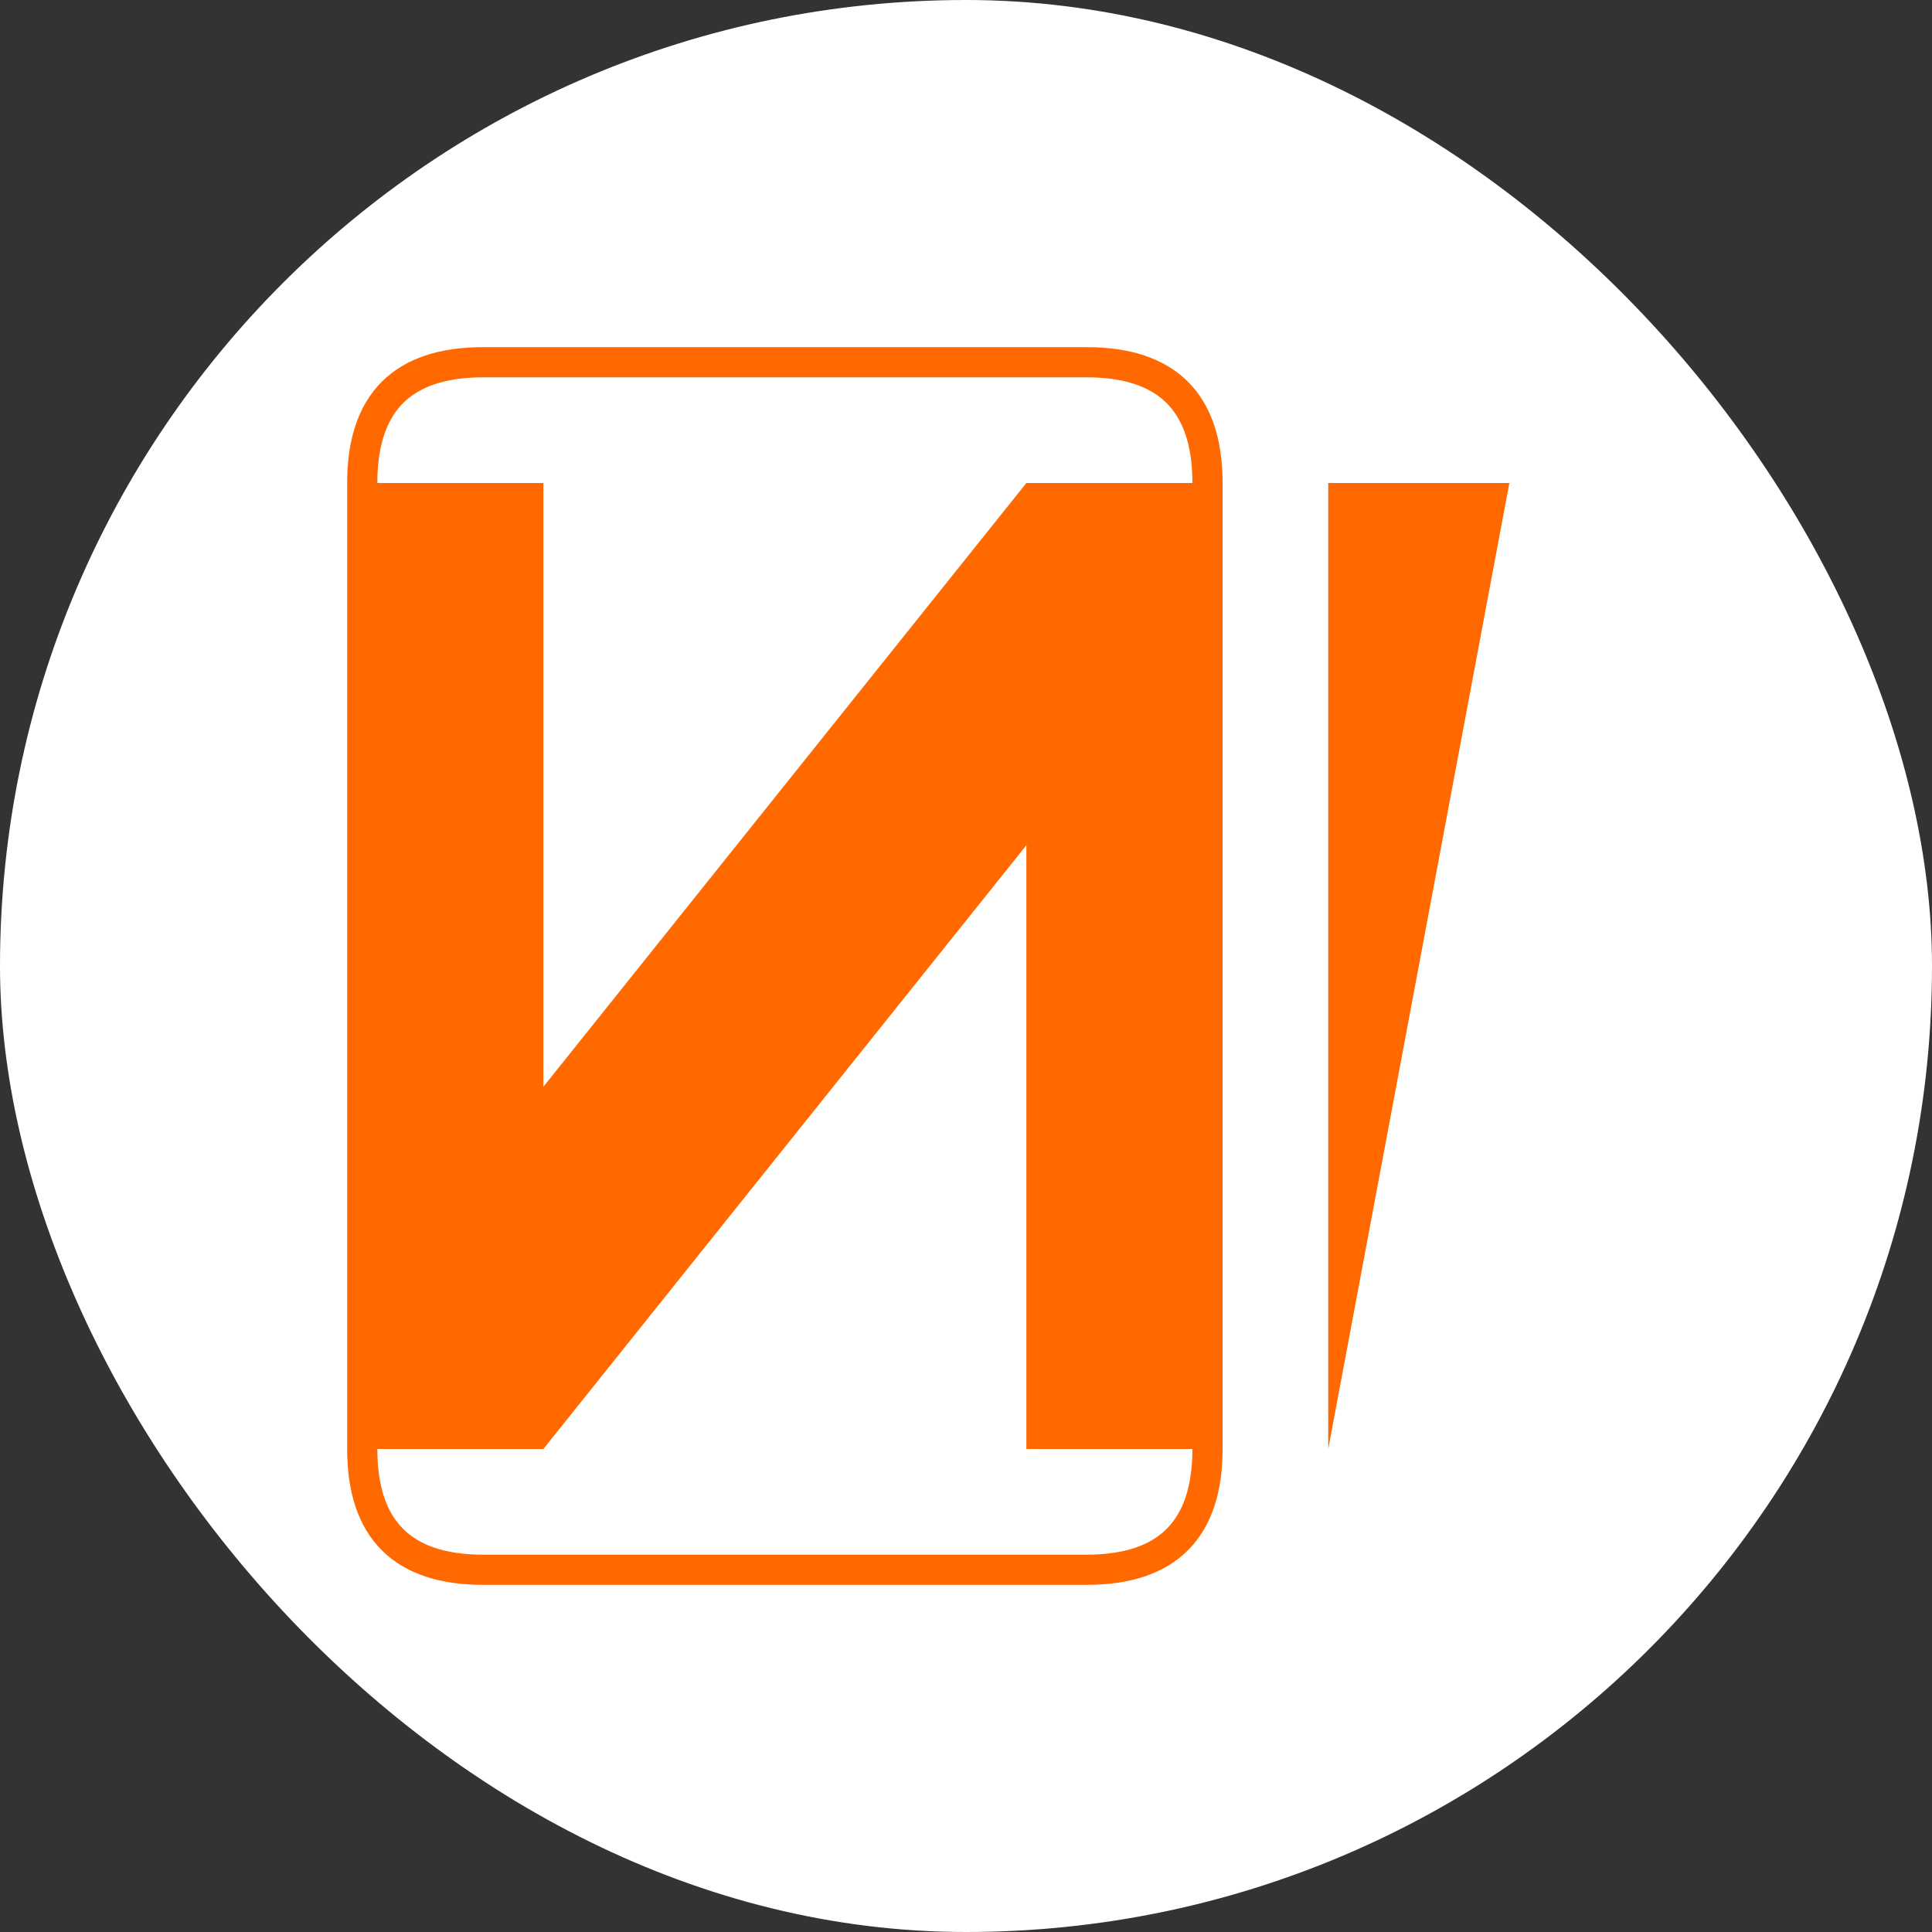 <svg width="128" height="128" viewBox="0 0 128 128" fill="none" xmlns="http://www.w3.org/2000/svg">
  <rect x="0" y="0" width="128" height="128" fill="#333333" stroke="none"/>
  <rect width="128" height="128" rx="64" fill="white"/>
  <g transform="translate(24, 32)">
    <path d="M0 0 L0 64 L12 64 L44 24 L44 64 L56 64 L56 0 L44 0 L12 40 L12 0 Z" fill="#FF6900"/>
    <path d="M64 0 L64 64 L76 0 Z" fill="#FF6900"/>
    <path d="M0 0 Q0 -8 8 -8 L48 -8 Q56 -8 56 0 L56 64 Q56 72 48 72 L8 72 Q0 72 0 64 Z" fill="none" stroke="#FF6900" stroke-width="2"/>
  </g>
</svg>